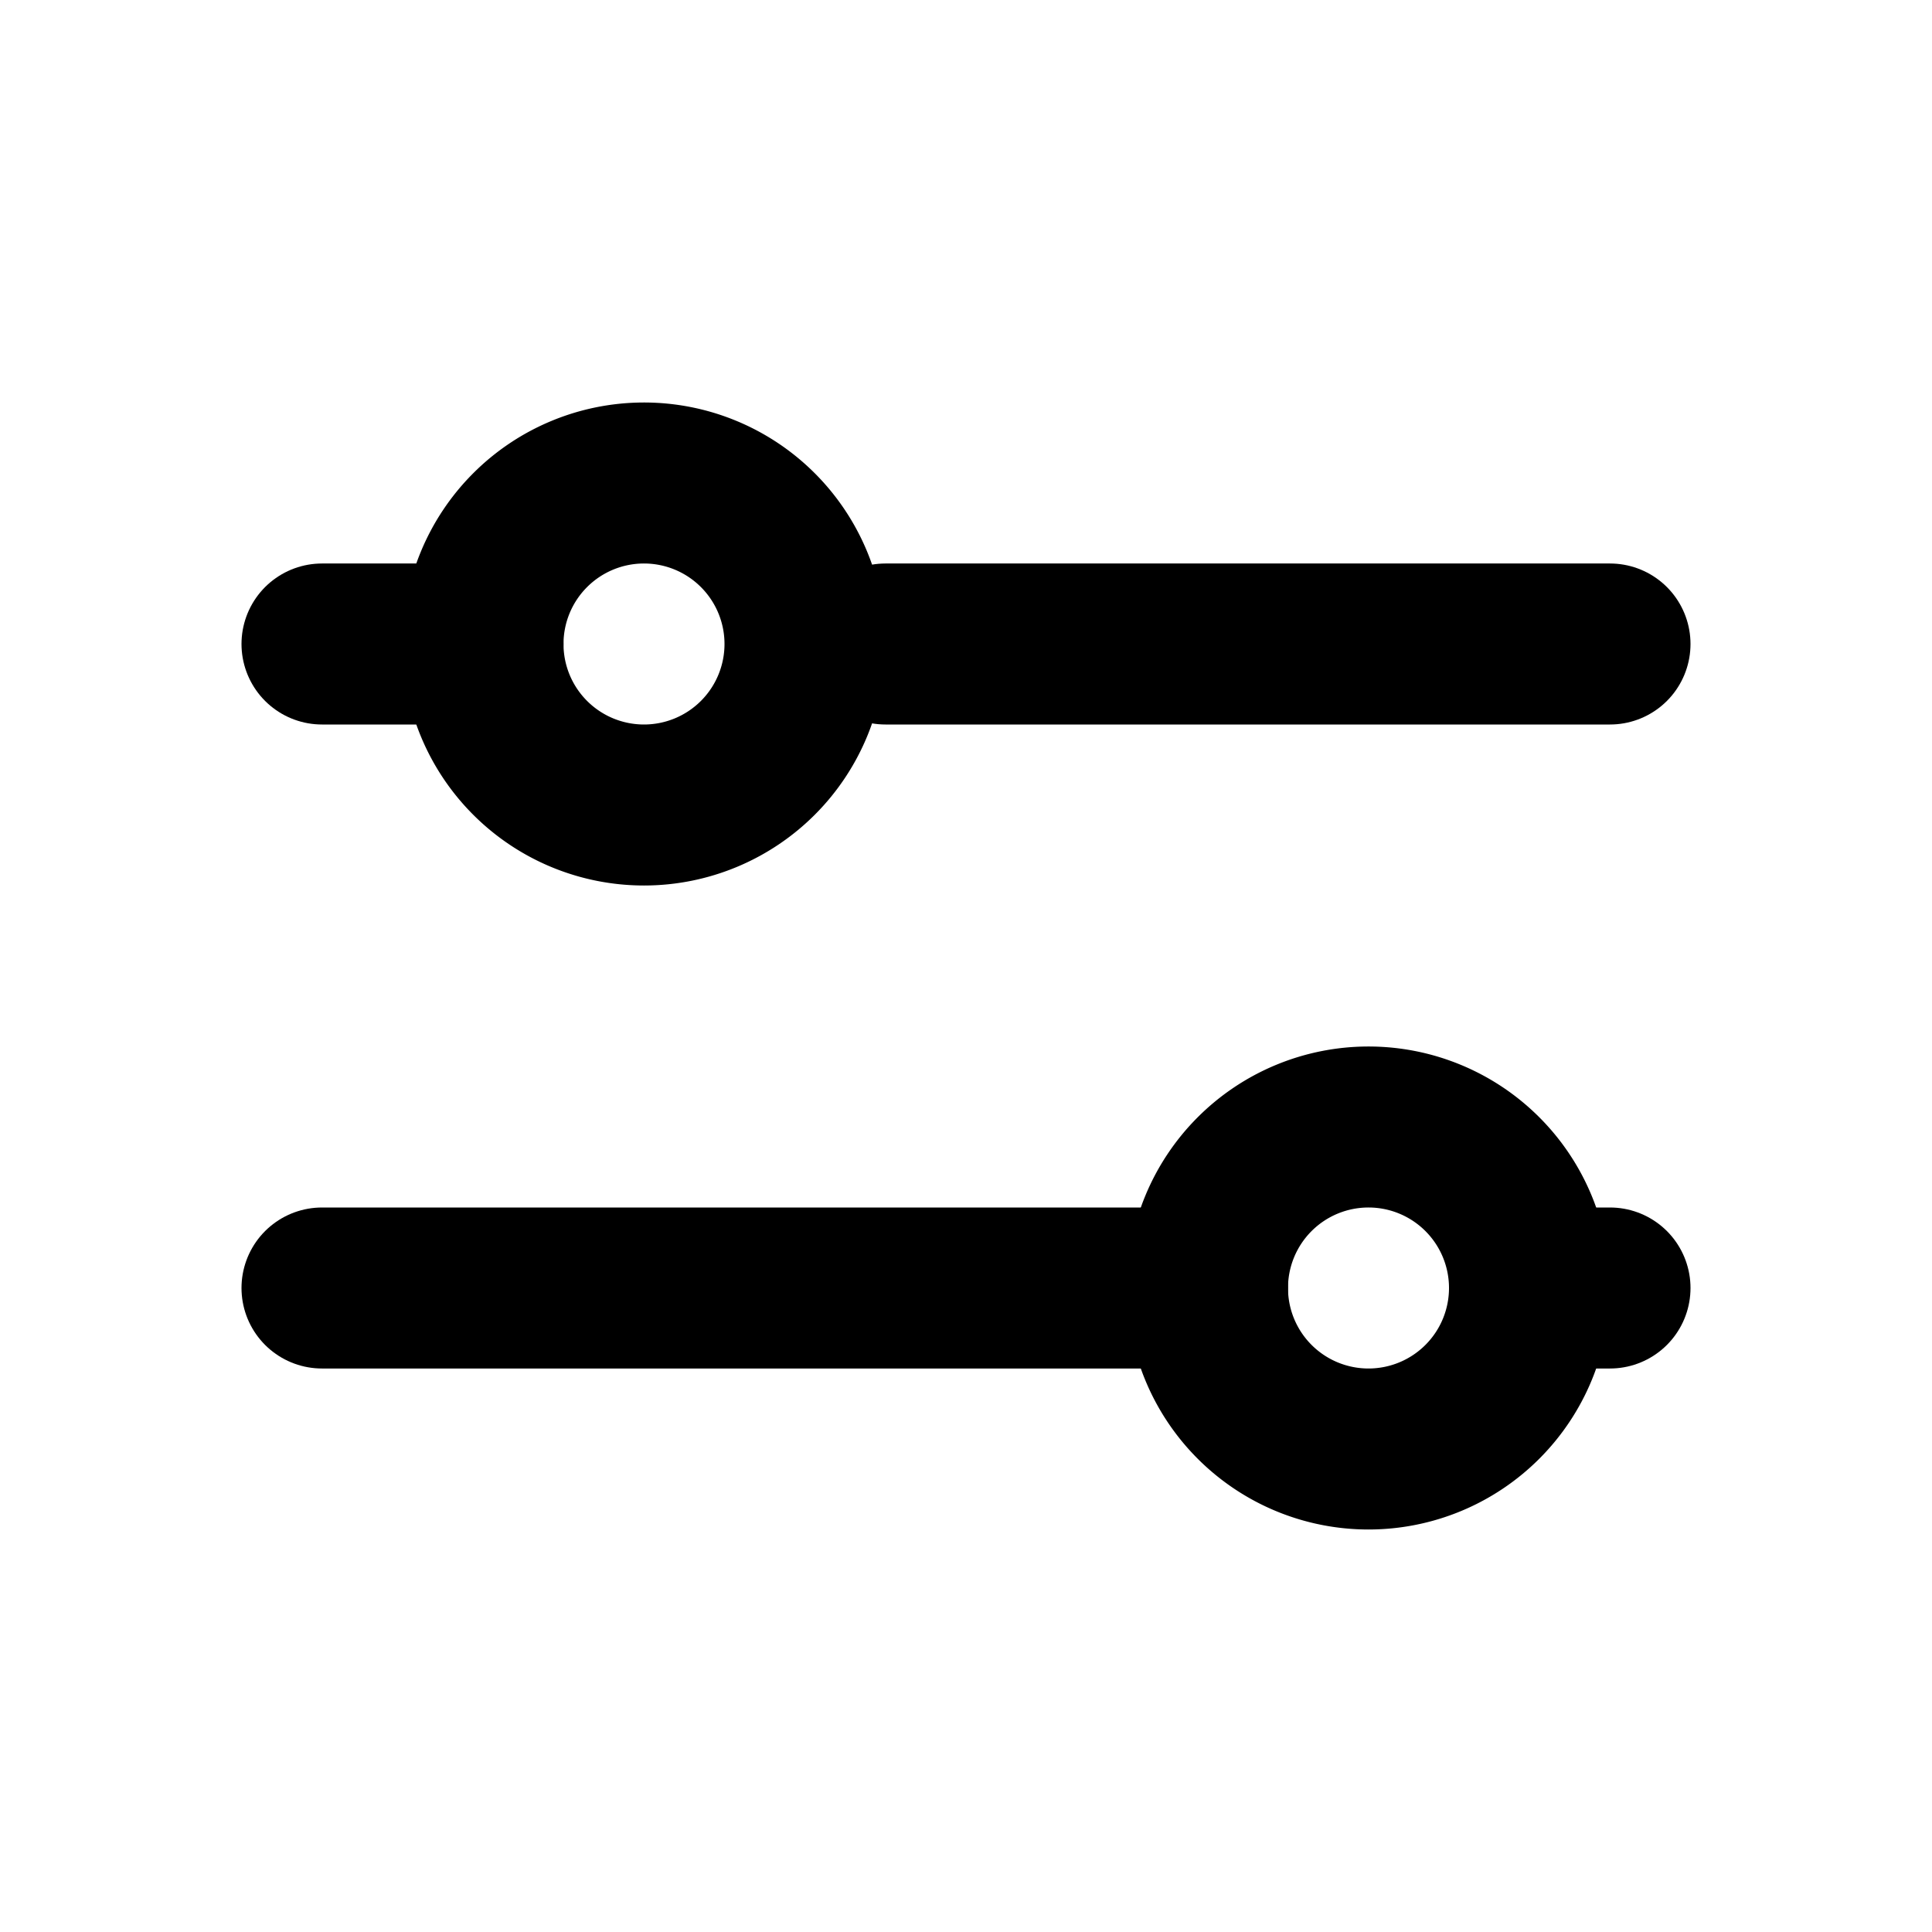 <svg  xmlns="http://www.w3.org/2000/svg"  width="24"  height="24"  viewBox="0 0 24 24"  fill="none"  stroke="currentColor"  stroke-width="2"  stroke-linecap="round"  stroke-linejoin="round"  class="icon icon-tabler icons-tabler-outline icon-tabler-adjustments-horizontal"><path stroke="none" d="M0 0h24v24H0z" fill="none"/><path d="M8 8m-2 0a2 2 0 1 0 4 0a2 2 0 1 0 -4 0" /><path d="M4 8l2 0" /><path d="M11 8l9 0" /><path d="M17 16m-2 0a2 2 0 1 0 4 0a2 2 0 1 0 -4 0" /><path d="M4 16l11 0" /><path d="M19 16l1 0" /></svg>